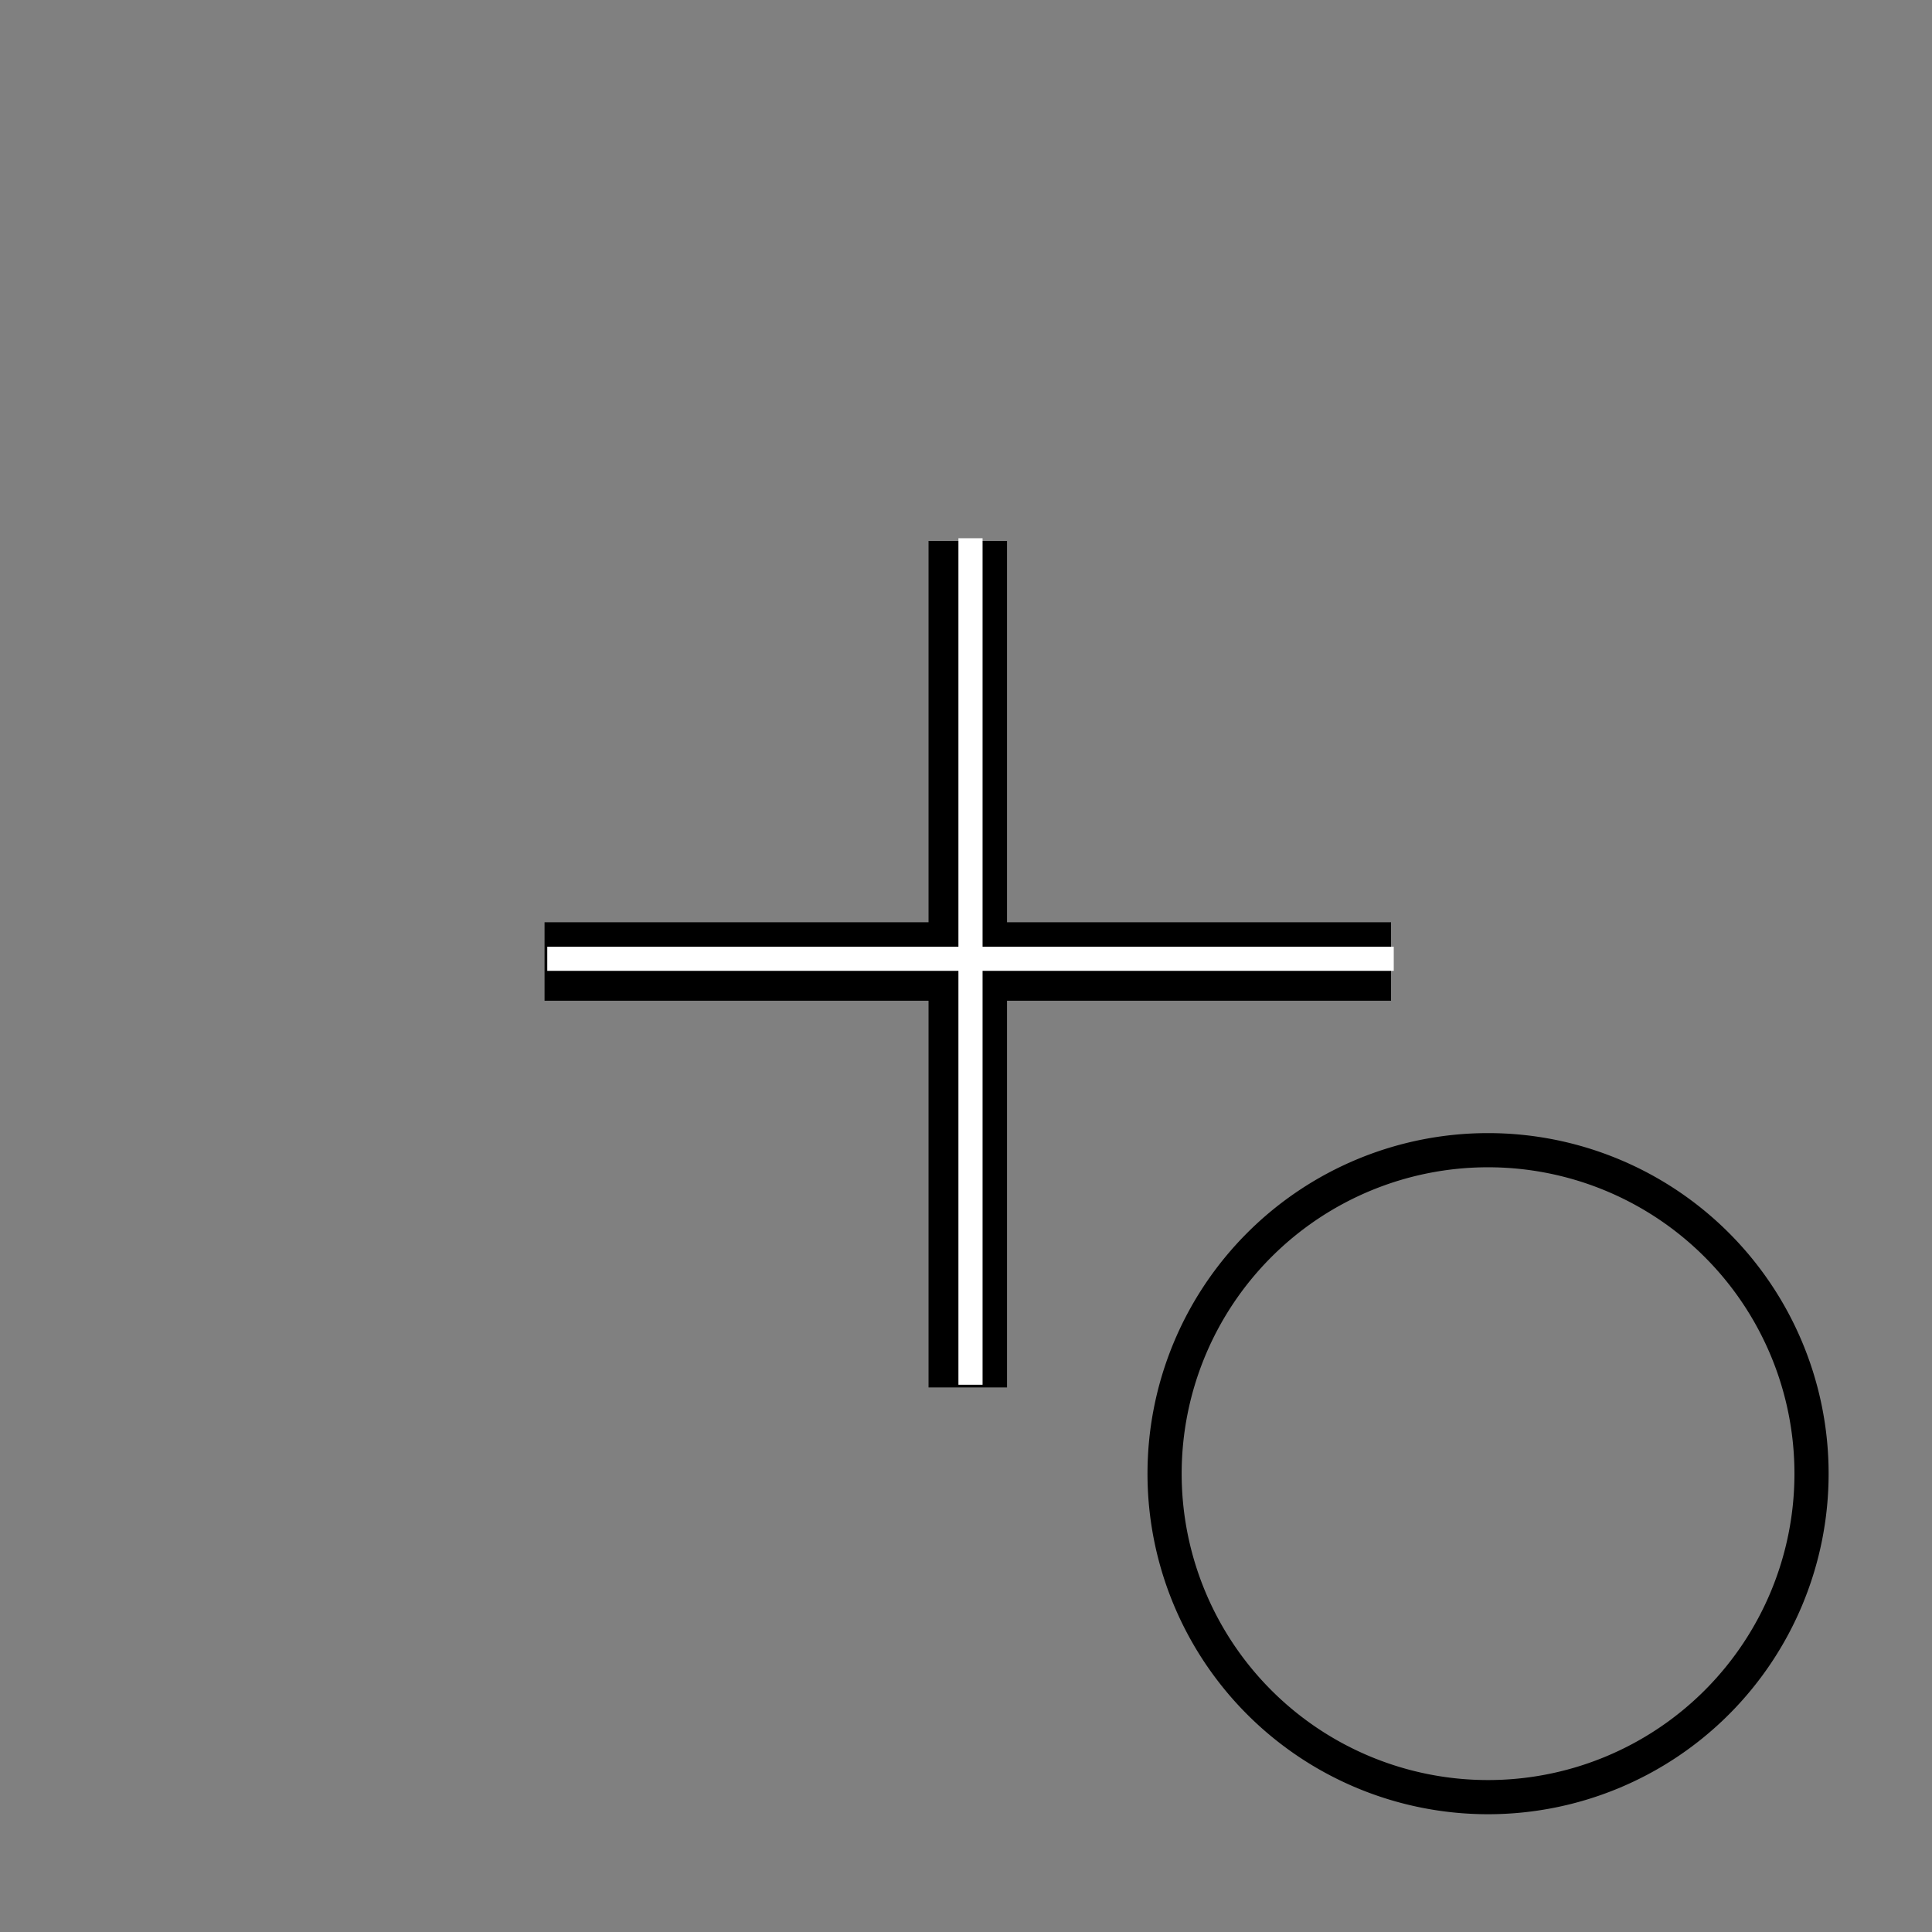 <?xml version="1.0" encoding="UTF-8" standalone="no"?>
<!-- Created with Inkscape (http://www.inkscape.org/) -->

<svg
        xmlns:dc="http://purl.org/dc/elements/1.1/"
        xmlns:cc="http://creativecommons.org/ns#"
        xmlns:rdf="http://www.w3.org/1999/02/22-rdf-syntax-ns#"
        xmlns="http://www.w3.org/2000/svg"
        xmlns:sodipodi="http://sodipodi.sourceforge.net/DTD/sodipodi-0.dtd"
        xmlns:inkscape="http://www.inkscape.org/namespaces/inkscape"
        width="32px"
        height="32px"
        id="svg2993"
        version="1.1"
        inkscape:version="0.48.3.1 r9886"
        sodipodi:docname="Neues Dokument 3">
    <rect width="100%" height="100%" fill="#808080" stroke="none"/>
    <defs
            id="defs2995">
        <inkscape:path-effect
                effect="spiro"
                id="path-effect3003"
                is_visible="true"/>
        <inkscape:path-effect
                effect="spiro"
                id="path-effect3003-0"
                is_visible="true"/>
        <inkscape:path-effect
                effect="spiro"
                id="path-effect3003-9"
                is_visible="true"/>
        <inkscape:path-effect
                effect="spiro"
                id="path-effect3003-0-1"
                is_visible="true"/>
    </defs>
    <sodipodi:namedview
            id="base"
            pagecolor="#ffffff"
            bordercolor="#666666"
            borderopacity="1.0"
            inkscape:pageopacity="0.0"
            inkscape:pageshadow="2"
            inkscape:zoom="11.197802"
            inkscape:cx="21.138703"
            inkscape:cy="16"
            inkscape:current-layer="layer1"
            showgrid="true"
            inkscape:grid-bbox="true"
            inkscape:document-units="px"
            showguides="true"
            inkscape:guide-bbox="true"
            inkscape:window-width="1280"
            inkscape:window-height="724"
            inkscape:window-x="0"
            inkscape:window-y="24"
            inkscape:window-maximized="1">
        <sodipodi:guide
                orientation="0,1"
                position="14.735,16.075"
                id="guide3005"/>
        <sodipodi:guide
                orientation="1,0"
                position="15.985,24.023"
                id="guide3007"/>
        <sodipodi:guide
                orientation="1,0"
                position="1.965,16.075"
                id="guide3030"/>
        <sodipodi:guide
                orientation="1,0"
                position="30.006,36.882"
                id="guide3032"/>
        <sodipodi:guide
                orientation="0,1"
                position="15.985,30.006"
                id="guide3034"/>
        <sodipodi:guide
                orientation="0,1"
                position="9.198,1.965"
                id="guide3036"/>
    </sodipodi:namedview>
    <g
            id="layer1"
            inkscape:label="Layer 1"
            inkscape:groupmode="layer">
        <g
                id="g3038"
                transform="matrix(0.5,0,0,0.5,8.037,7.963)"
                style="stroke:#000000;stroke-opacity:1;stroke-width:2.6;stroke-miterlimit:4;stroke-dasharray:none;fill:#000000;fill-opacity:1;stroke-linejoin:round">
            <path
                    inkscape:connector-curvature="0"
                    inkscape:original-d="m 15.98528,1.994111 0,28.041218"
                    inkscape:path-effect="#path-effect3003"
                    id="path3001"
                    d="m 15.985,1.994 0,28.041"
                    style="fill:#000000;stroke:#000000;stroke-width:2.6;stroke-linecap:butt;stroke-linejoin:round;stroke-opacity:1;stroke-miterlimit:4;stroke-dasharray:none;fill-opacity:1"/>
            <path
                    inkscape:connector-curvature="0"
                    inkscape:original-d="m 1.9646713,15.925417 28.0412177,0"
                    inkscape:path-effect="#path-effect3003-0"
                    id="path3001-3"
                    d="m 1.965,15.925 28.041,0"
                    style="fill:#000000;stroke:#000000;stroke-width:2.6;stroke-linecap:butt;stroke-linejoin:round;stroke-opacity:1;stroke-miterlimit:4;stroke-dasharray:none;fill-opacity:1"/>
        </g>
        <g
                id="g3038-9"
                transform="matrix(0.5,0,0,0.5,8.082,7.918)"
                style="fill:#000000;fill-opacity:1;stroke:#ffffff;stroke-width:0.8;stroke-linejoin:round;stroke-miterlimit:4;stroke-opacity:1;stroke-dasharray:none">
            <path
                    inkscape:connector-curvature="0"
                    inkscape:original-d="m 15.98528,1.994111 0,28.041218"
                    inkscape:path-effect="#path-effect3003-9"
                    id="path3001-30"
                    d="m 15.985,1.994 0,28.041"
                    style="fill:#000000;fill-opacity:1;stroke:#ffffff;stroke-width:0.8;stroke-linecap:butt;stroke-linejoin:round;stroke-miterlimit:4;stroke-opacity:1;stroke-dasharray:none"/>
            <path
                    inkscape:connector-curvature="0"
                    inkscape:original-d="m 1.9646713,15.925417 28.0412177,0"
                    inkscape:path-effect="#path-effect3003-0-1"
                    id="path3001-3-4"
                    d="m 1.965,15.925 28.041,0"
                    style="fill:#000000;fill-opacity:1;stroke:#ffffff;stroke-width:0.8;stroke-linecap:butt;stroke-linejoin:round;stroke-miterlimit:4;stroke-opacity:1;stroke-dasharray:none"/>
        </g>
        <path
                sodipodi:type="arc"
                style="fill:none;stroke:#000000;stroke-width:1px;stroke-linecap:butt;stroke-linejoin:miter;stroke-opacity:1"
                id="path3840"
                sodipodi:cx="28.755644"
                sodipodi:cy="28.15996"
                sodipodi:rx="9.4661436"
                sodipodi:ry="9.4661436"
                d="m 38.222,28.16 a 9.466,9.466 0 1 1 -18.932,0 9.466,9.466 0 1 1 18.932,0 z"
                transform="matrix(0.566,0,0,0.566,8.371,8.47)"/>
    </g>
</svg>

